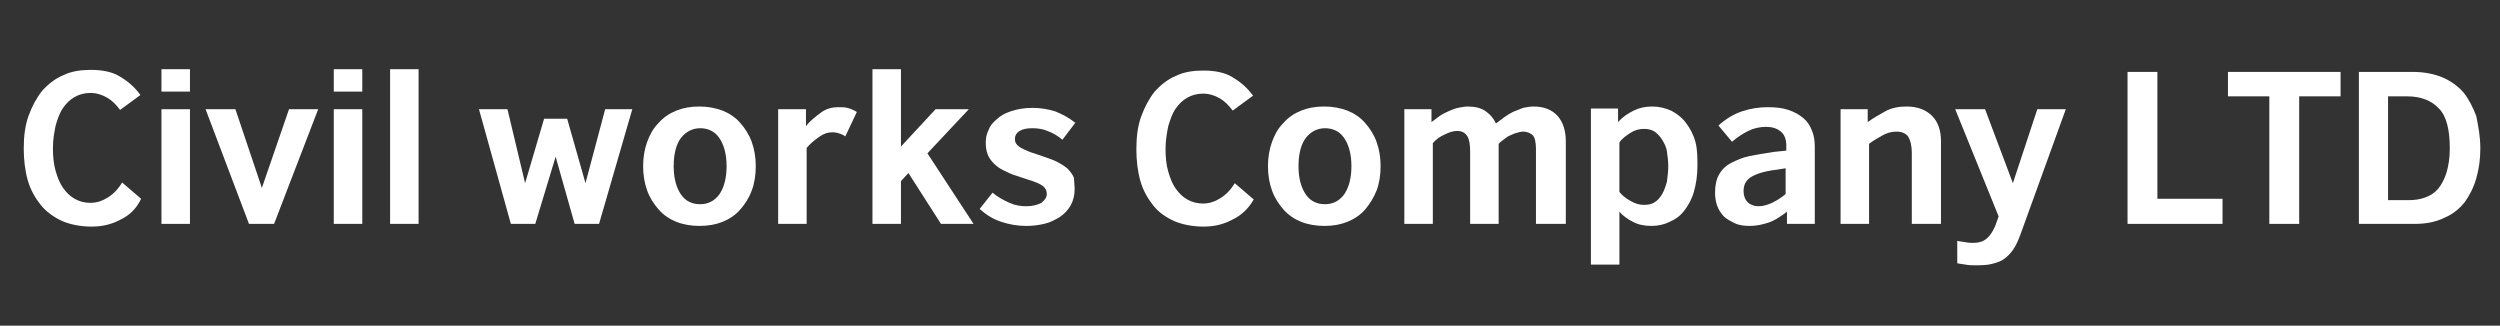 <?xml version="1.0" encoding="utf-8"?>
<!-- Generator: Adobe Illustrator 22.0.1, SVG Export Plug-In . SVG Version: 6.00 Build 0)  -->
<svg version="1.1" id="Layer_1" xmlns="http://www.w3.org/2000/svg" xmlns:xlink="http://www.w3.org/1999/xlink" x="0px" y="0px"
	 viewBox="0 0 368.5 48" style="enable-background:new 0 0 368.5 48;" xml:space="preserve">
<rect x="0" y="0" width="368.5" height="48" fill="#333333" stroke="none"/>
<style type="text/css">
	.st0{fill:#FFFFFF;}
</style>
<g>
	<path class="st0" d="M17.7,32.4c-1.3,0.7-2.7,1-4.2,1c-1.6,0-3.1-0.3-4.3-0.8C7.9,32,6.8,31.2,6,30.2c-0.8-1-1.5-2.2-1.9-3.6
		c-0.4-1.4-0.6-3-0.6-4.7c0-1.8,0.2-3.4,0.7-4.8s1.2-2.7,2-3.7c0.9-1,1.9-1.8,3.1-2.3c1.2-0.6,2.6-0.8,4.1-0.8c1.7,0,3.2,0.3,4.3,1
		c1.2,0.7,2.2,1.6,3,2.7l-3,2.2c-0.6-0.8-1.2-1.4-1.9-1.8c-0.7-0.4-1.5-0.7-2.5-0.7c-0.8,0-1.6,0.2-2.3,0.6s-1.2,0.9-1.7,1.6
		c-0.5,0.7-0.8,1.6-1.1,2.6c-0.2,1-0.4,2.1-0.4,3.3c0,1.2,0.1,2.4,0.4,3.4s0.6,1.8,1.1,2.5c0.5,0.7,1,1.2,1.7,1.6
		c0.7,0.4,1.5,0.6,2.3,0.6c1,0,1.8-0.3,2.6-0.8c0.8-0.5,1.5-1.2,2.1-2.2l2.8,2.4C20.1,30.8,19,31.8,17.7,32.4z"/>
	<path class="st0" d="M23.8,13.5v-3.3H28v3.3H23.8z M23.8,33V16.1H28V33H23.8z"/>
	<path class="st0" d="M40.4,33h-3.7l-6.4-16.9h4.4l3.9,11.6l4-11.6h4.3L40.4,33z"/>
	<path class="st0" d="M49.2,13.5v-3.3h4.2v3.3H49.2z M49.2,33V16.1h4.2V33H49.2z"/>
	<path class="st0" d="M57.5,33V10.2h4.2V33H57.5z"/>
	<path class="st0" d="M88.3,33h-3.6l-2.8-9.9l-3,9.9h-3.6l-4.7-16.9h4.2l2.6,10.9l2.8-9.5h3.4l2.7,9.5l2.9-10.9h4L88.3,33z"/>
	<path class="st0" d="M111.4,24.5c0,1.3-0.2,2.6-0.6,3.6c-0.4,1.1-1,2-1.7,2.8c-0.7,0.8-1.6,1.4-2.6,1.8s-2.1,0.6-3.4,0.6
		c-1.2,0-2.4-0.2-3.4-0.6c-1-0.4-1.9-1-2.6-1.8c-0.7-0.8-1.3-1.7-1.7-2.8s-0.6-2.3-0.6-3.6c0-1.3,0.2-2.5,0.6-3.6s0.9-2,1.7-2.8
		c0.7-0.8,1.6-1.4,2.6-1.8c1-0.4,2.1-0.6,3.4-0.6c1.2,0,2.3,0.2,3.4,0.6c1,0.4,1.9,1,2.6,1.8c0.7,0.8,1.3,1.7,1.7,2.8
		C111.2,22,111.4,23.2,111.4,24.5z M107.1,24.5c0-1.8-0.4-3.2-1.1-4.2s-1.7-1.4-2.8-1.4c-1.1,0-2.1,0.5-2.8,1.4s-1.1,2.3-1.1,4.2
		c0,1.8,0.4,3.2,1.1,4.2c0.7,1,1.7,1.4,2.8,1.4c1.2,0,2.1-0.5,2.8-1.4C106.7,27.7,107.1,26.3,107.1,24.5z"/>
	<path class="st0" d="M124.6,20.1c-0.3-0.2-0.5-0.3-0.8-0.4s-0.6-0.2-1.1-0.2c-0.7,0-1.3,0.2-2,0.7c-0.7,0.5-1.3,1-1.8,1.6V33h-4.2
		V16.1h4.1v2.5c0.6-0.8,1.4-1.4,2.2-2c0.8-0.6,1.7-0.8,2.5-0.8c0.5,0,1,0,1.4,0.1c0.4,0.1,0.9,0.3,1.4,0.6L124.6,20.1z"/>
	<path class="st0" d="M138.7,33l-4.8-7.5l-1.1,1.2V33h-4.2V10.2h4.2v11.4l5.1-5.5h4.9l-6.1,6.5l6.8,10.4H138.7z"/>
	<path class="st0" d="M158.4,27.9c0,0.9-0.2,1.7-0.6,2.4c-0.4,0.7-0.9,1.2-1.6,1.7c-0.7,0.4-1.4,0.8-2.3,1c-0.9,0.2-1.7,0.3-2.6,0.3
		c-1.3,0-2.5-0.2-3.7-0.6s-2.2-1-3.2-1.9l1.9-2.4c0.7,0.6,1.6,1.1,2.5,1.5c0.9,0.4,1.7,0.5,2.5,0.5c0.9,0,1.6-0.2,2.2-0.5
		c0.5-0.4,0.8-0.8,0.8-1.3c0-0.5-0.2-0.9-0.6-1.2s-1.1-0.6-2.1-0.9l-1.8-0.6c-0.7-0.2-1.3-0.5-1.9-0.8c-0.6-0.3-1-0.6-1.4-1
		c-0.4-0.4-0.7-0.8-0.9-1.3c-0.2-0.5-0.3-1.1-0.3-1.8c0-0.6,0.1-1.2,0.4-1.8c0.2-0.6,0.6-1.1,1.2-1.6c0.5-0.5,1.2-0.9,2.1-1.2
		c0.9-0.3,1.9-0.5,3.2-0.5c1.2,0,2.3,0.2,3.3,0.5c1,0.4,2,0.9,3,1.7l-1.9,2.5c-0.7-0.6-1.4-1-2.2-1.3c-0.7-0.3-1.5-0.4-2.2-0.4
		c-0.8,0-1.4,0.1-1.9,0.4c-0.5,0.3-0.7,0.7-0.7,1.2c0,0.5,0.2,0.8,0.6,1.1s0.9,0.5,1.6,0.8l1.8,0.6c0.8,0.3,1.5,0.5,2.1,0.8
		c0.6,0.3,1.1,0.6,1.6,1c0.4,0.4,0.8,0.9,1,1.4C158.3,26.6,158.4,27.2,158.4,27.9z"/>
	<path class="st0" d="M181.6,32.4c-1.3,0.7-2.7,1-4.2,1c-1.6,0-3.1-0.3-4.3-0.8c-1.3-0.6-2.3-1.3-3.1-2.3c-0.8-1-1.5-2.2-1.9-3.6
		c-0.4-1.4-0.6-3-0.6-4.7c0-1.8,0.2-3.4,0.7-4.8s1.2-2.7,2-3.7c0.9-1,1.9-1.8,3.1-2.3c1.2-0.6,2.6-0.8,4.1-0.8c1.7,0,3.2,0.3,4.3,1
		c1.2,0.7,2.2,1.6,3,2.7l-3,2.2c-0.6-0.8-1.2-1.4-1.9-1.8c-0.7-0.4-1.5-0.7-2.5-0.7c-0.8,0-1.6,0.2-2.3,0.6s-1.2,0.9-1.7,1.6
		c-0.5,0.7-0.8,1.6-1.1,2.6c-0.2,1-0.4,2.1-0.4,3.3c0,1.2,0.1,2.4,0.4,3.4s0.6,1.8,1.1,2.5c0.5,0.7,1,1.2,1.7,1.6
		c0.7,0.4,1.5,0.6,2.3,0.6c1,0,1.8-0.3,2.6-0.8c0.8-0.5,1.5-1.2,2.1-2.2l2.8,2.4C184,30.8,182.9,31.8,181.6,32.4z"/>
	<path class="st0" d="M203.5,24.5c0,1.3-0.2,2.6-0.6,3.6s-1,2-1.7,2.8c-0.7,0.8-1.6,1.4-2.6,1.8s-2.1,0.6-3.4,0.6
		c-1.2,0-2.4-0.2-3.4-0.6s-1.9-1-2.6-1.8c-0.7-0.8-1.3-1.7-1.7-2.8s-0.6-2.3-0.6-3.6c0-1.3,0.2-2.5,0.6-3.6s0.9-2,1.7-2.8
		c0.7-0.8,1.6-1.4,2.6-1.8c1-0.4,2.1-0.6,3.4-0.6c1.2,0,2.3,0.2,3.4,0.6c1,0.4,1.9,1,2.6,1.8c0.7,0.8,1.3,1.7,1.7,2.8
		S203.5,23.2,203.5,24.5z M199.2,24.5c0-1.8-0.4-3.2-1.1-4.2s-1.7-1.4-2.8-1.4c-1.1,0-2.1,0.5-2.8,1.4s-1.1,2.3-1.1,4.2
		c0,1.8,0.4,3.2,1.1,4.2c0.7,1,1.7,1.4,2.8,1.4c1.2,0,2.1-0.5,2.8-1.4C198.8,27.7,199.2,26.3,199.2,24.5z"/>
	<path class="st0" d="M226.4,33V21.9c0-1-0.2-1.7-0.5-2c-0.4-0.3-0.8-0.5-1.4-0.5c-0.3,0-0.7,0.1-1,0.2c-0.4,0.1-0.7,0.3-1,0.4
		s-0.6,0.4-0.9,0.6c-0.3,0.2-0.5,0.4-0.7,0.6V33h-4.2V22.4c0-1-0.1-1.8-0.4-2.3c-0.3-0.5-0.8-0.8-1.5-0.8c-0.6,0-1.2,0.2-1.8,0.5
		c-0.7,0.3-1.3,0.7-1.8,1.3V33h-4.2V16.1h4V18c0.4-0.3,0.8-0.6,1.2-0.9c0.4-0.3,0.9-0.5,1.3-0.7c0.5-0.2,0.9-0.4,1.4-0.5
		c0.5-0.1,1-0.2,1.4-0.2c1.1,0,2,0.2,2.7,0.7c0.7,0.5,1.2,1.1,1.5,1.8c0.4-0.3,0.8-0.6,1.2-0.9c0.4-0.3,0.9-0.6,1.3-0.8
		c0.5-0.2,1-0.4,1.5-0.6c0.5-0.1,1-0.2,1.6-0.2c1.5,0,2.7,0.5,3.5,1.4c0.8,0.9,1.2,2.2,1.2,3.7V33H226.4z"/>
	<path class="st0" d="M250.2,24.5c0,1.4-0.2,2.6-0.5,3.7c-0.3,1.1-0.8,2-1.4,2.8c-0.6,0.8-1.3,1.3-2.2,1.7c-0.8,0.4-1.7,0.6-2.7,0.6
		c-1,0-2-0.2-2.7-0.6c-0.8-0.4-1.5-0.9-2-1.5v7.8h-4.2v-23h4v2c0.7-0.8,1.5-1.3,2.3-1.7c0.8-0.4,1.7-0.6,2.7-0.6
		c1,0,1.9,0.2,2.8,0.6c0.8,0.4,1.6,1,2.2,1.8c0.6,0.8,1.1,1.7,1.4,2.8S250.2,23.2,250.2,24.5z M245.9,24.5c0-0.8-0.1-1.5-0.2-2.2
		c-0.1-0.7-0.4-1.2-0.7-1.7c-0.3-0.5-0.7-0.9-1.1-1.2c-0.5-0.3-1-0.4-1.6-0.4c-0.7,0-1.4,0.2-2,0.6c-0.6,0.4-1.2,0.8-1.6,1.4v7.3
		c0.4,0.5,0.9,0.9,1.6,1.3s1.3,0.6,2,0.6c0.6,0,1.2-0.1,1.6-0.4c0.5-0.3,0.8-0.7,1.1-1.2c0.3-0.5,0.5-1.1,0.7-1.8
		C245.8,26,245.9,25.3,245.9,24.5z"/>
	<path class="st0" d="M263.4,33v-1.8c-0.9,0.7-1.8,1.3-2.7,1.6s-1.8,0.5-2.8,0.5c-0.8,0-1.6-0.1-2.2-0.4s-1.2-0.6-1.6-1
		c-0.4-0.4-0.8-1-1-1.6c-0.2-0.6-0.3-1.2-0.3-1.9c0-1.1,0.2-2,0.6-2.7c0.4-0.7,1-1.3,1.8-1.7c0.8-0.4,1.7-0.8,2.7-1
		c1-0.2,2.2-0.4,3.5-0.6l1.9-0.2v-0.8c0-0.9-0.3-1.6-0.8-2c-0.6-0.5-1.3-0.7-2.2-0.7s-1.8,0.2-2.6,0.6c-0.8,0.4-1.6,0.9-2.4,1.6
		l-2-2.4c1.1-1,2.3-1.7,3.5-2.1c1.2-0.4,2.5-0.6,3.7-0.6c1.2,0,2.2,0.1,3.1,0.4c0.9,0.3,1.6,0.7,2.2,1.2c0.6,0.5,1,1.1,1.3,1.9
		c0.3,0.7,0.4,1.5,0.4,2.4V33H263.4z M263.2,24.8L262,25c-1.8,0.2-3.1,0.6-3.9,1.1c-0.8,0.5-1.1,1.2-1.1,2.1c0,0.6,0.2,1.2,0.6,1.6
		c0.4,0.4,1,0.6,1.6,0.6c0.7,0,1.3-0.2,2-0.5c0.6-0.3,1.3-0.7,2-1.3V24.8z"/>
	<path class="st0" d="M281.8,33V22.5c0-1-0.2-1.8-0.5-2.3s-0.9-0.8-1.8-0.8c-0.7,0-1.4,0.2-2.1,0.6c-0.7,0.4-1.4,0.8-1.9,1.2V33
		h-4.2V16.1h4V18c0.8-0.6,1.7-1.1,2.6-1.6s2-0.7,3.1-0.7c1.7,0,2.9,0.5,3.8,1.4s1.3,2.2,1.3,3.7V33H281.8z"/>
	<path class="st0" d="M297.8,34.6c-0.3,0.8-0.6,1.5-1,2.1s-0.8,1-1.3,1.4s-1.1,0.6-1.9,0.8c-0.7,0.2-1.6,0.2-2.6,0.2
		c-0.4,0-0.8,0-1.3-0.1s-0.9-0.1-1.2-0.2v-3.3c0.3,0.1,0.7,0.1,1.2,0.2c0.4,0.1,0.9,0.1,1.2,0.1c0.8,0,1.4-0.2,1.9-0.6
		s0.9-1,1.3-1.9l0.5-1.4l-6.4-15.8h4.4l4.1,10.9l3.6-10.9h4.2L297.8,34.6z"/>
	<path class="st0" d="M313.6,33V10.6h4.4v18.7h9.6V33H313.6z"/>
	<path class="st0" d="M338.9,14.2V33h-4.4V14.2h-6.1v-3.6H345v3.6H338.9z"/>
	<path class="st0" d="M365.6,21.9c0,1.6-0.2,3-0.6,4.4c-0.4,1.4-1,2.5-1.7,3.5c-0.8,1-1.8,1.8-3,2.3c-1.2,0.6-2.7,0.9-4.3,0.9h-8.3
		V10.6h8c1.6,0,3.1,0.3,4.3,0.8c1.2,0.5,2.3,1.3,3.1,2.2c0.8,1,1.4,2.2,1.9,3.5C365.3,18.6,365.6,20.1,365.6,21.9z M361.1,21.9
		c0-2.8-0.5-4.8-1.6-5.9c-1.1-1.2-2.7-1.8-4.7-1.8H352v15.3h3c0.9,0,1.7-0.1,2.5-0.4c0.8-0.3,1.4-0.7,1.9-1.3
		c0.5-0.6,0.9-1.4,1.2-2.3C360.9,24.5,361.1,23.3,361.1,21.9z"/>
</g>
</svg>

